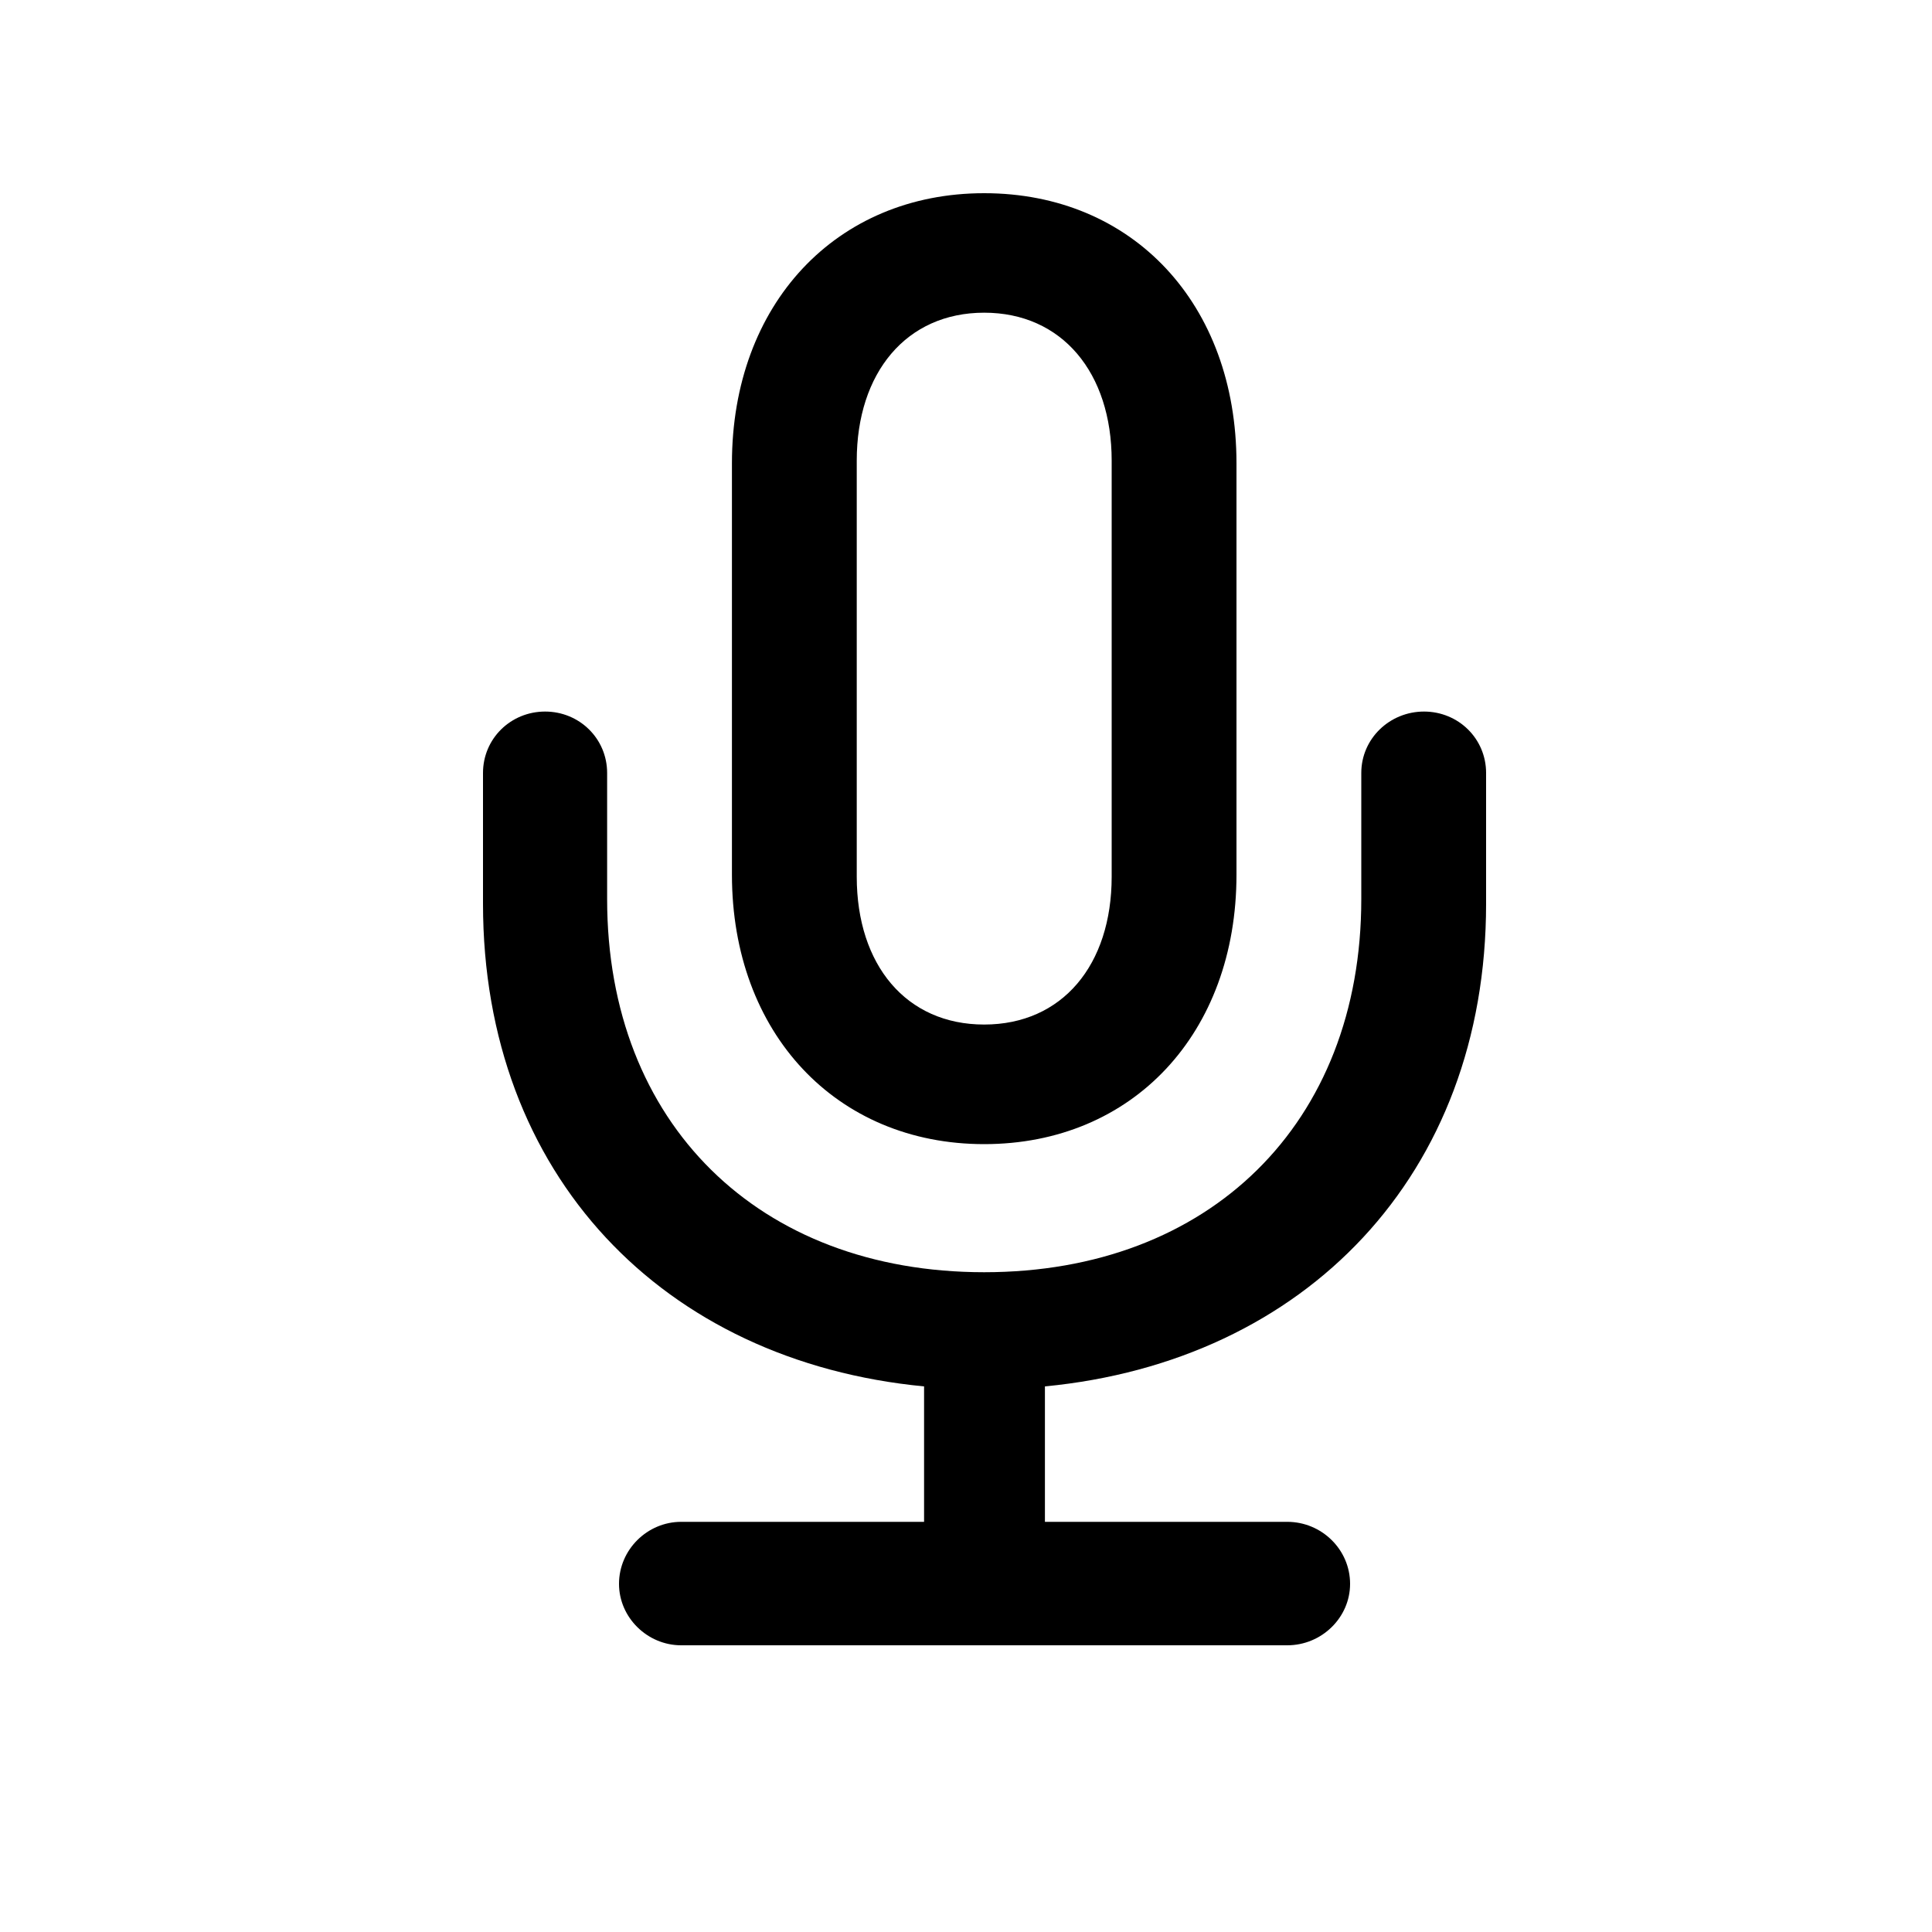 <svg viewBox="0 0 20 20" fill="none" xmlns="http://www.w3.org/2000/svg">
<rect width="20" height="20" fill="none"/>
<path d="M-360 -50C-360 -51.105 -359.105 -52 -358 -52H537C538.105 -52 539 -51.105 539 -50V122C539 123.105 538.105 124 537 124H-358C-359.105 124 -360 123.105 -360 122V-50Z" fill="none"/>
<path d="M-358 -51H537V-53H-358V-51ZM538 -50V122H540V-50H538ZM537 123H-358V125H537V123ZM-359 122V-50H-361V122H-359ZM-358 123C-358.552 123 -359 122.552 -359 122H-361C-361 123.657 -359.657 125 -358 125V123ZM538 122C538 122.552 537.552 123 537 123V125C538.657 125 540 123.657 540 122H538ZM537 -51C537.552 -51 538 -50.552 538 -50H540C540 -51.657 538.657 -53 537 -53V-51ZM-358 -53C-359.657 -53 -361 -51.657 -361 -50H-359C-359 -50.552 -358.552 -51 -358 -51V-53Z" fill="currentColor" fill-opacity="0.1"/>
<rect x="-3.5" y="-27.5" width="27" height="75" rx="4.5" stroke="#9747FF" stroke-dasharray="10 5"/>
<path d="M7.577 9.055V4.796C7.577 3.148 8.657 2 10.188 2C11.727 2 12.8 3.148 12.8 4.796V9.055C12.8 10.695 11.727 11.844 10.188 11.844C8.657 11.844 7.577 10.695 7.577 9.055ZM8.869 9.075C8.869 9.991 9.382 10.606 10.188 10.606C10.995 10.606 11.508 9.991 11.508 9.075V4.769C11.508 3.859 10.995 3.237 10.188 3.237C9.382 3.237 8.869 3.859 8.869 4.769V9.075ZM5 9.355V8.002C5 7.646 5.287 7.366 5.643 7.366C5.998 7.366 6.285 7.646 6.285 8.002V9.308C6.285 11.632 7.857 13.17 10.188 13.17C12.52 13.17 14.092 11.632 14.092 9.308V8.002C14.092 7.646 14.386 7.366 14.741 7.366C15.097 7.366 15.384 7.646 15.384 8.002V9.355C15.384 12.165 13.511 14.093 10.817 14.352V15.754H13.326C13.682 15.754 13.976 16.041 13.976 16.396C13.976 16.745 13.682 17.032 13.326 17.032H7.051C6.702 17.032 6.408 16.745 6.408 16.396C6.408 16.041 6.702 15.754 7.051 15.754H9.566V14.352C6.866 14.093 5 12.165 5 9.355Z" fill="currentColor"/>
</svg>
